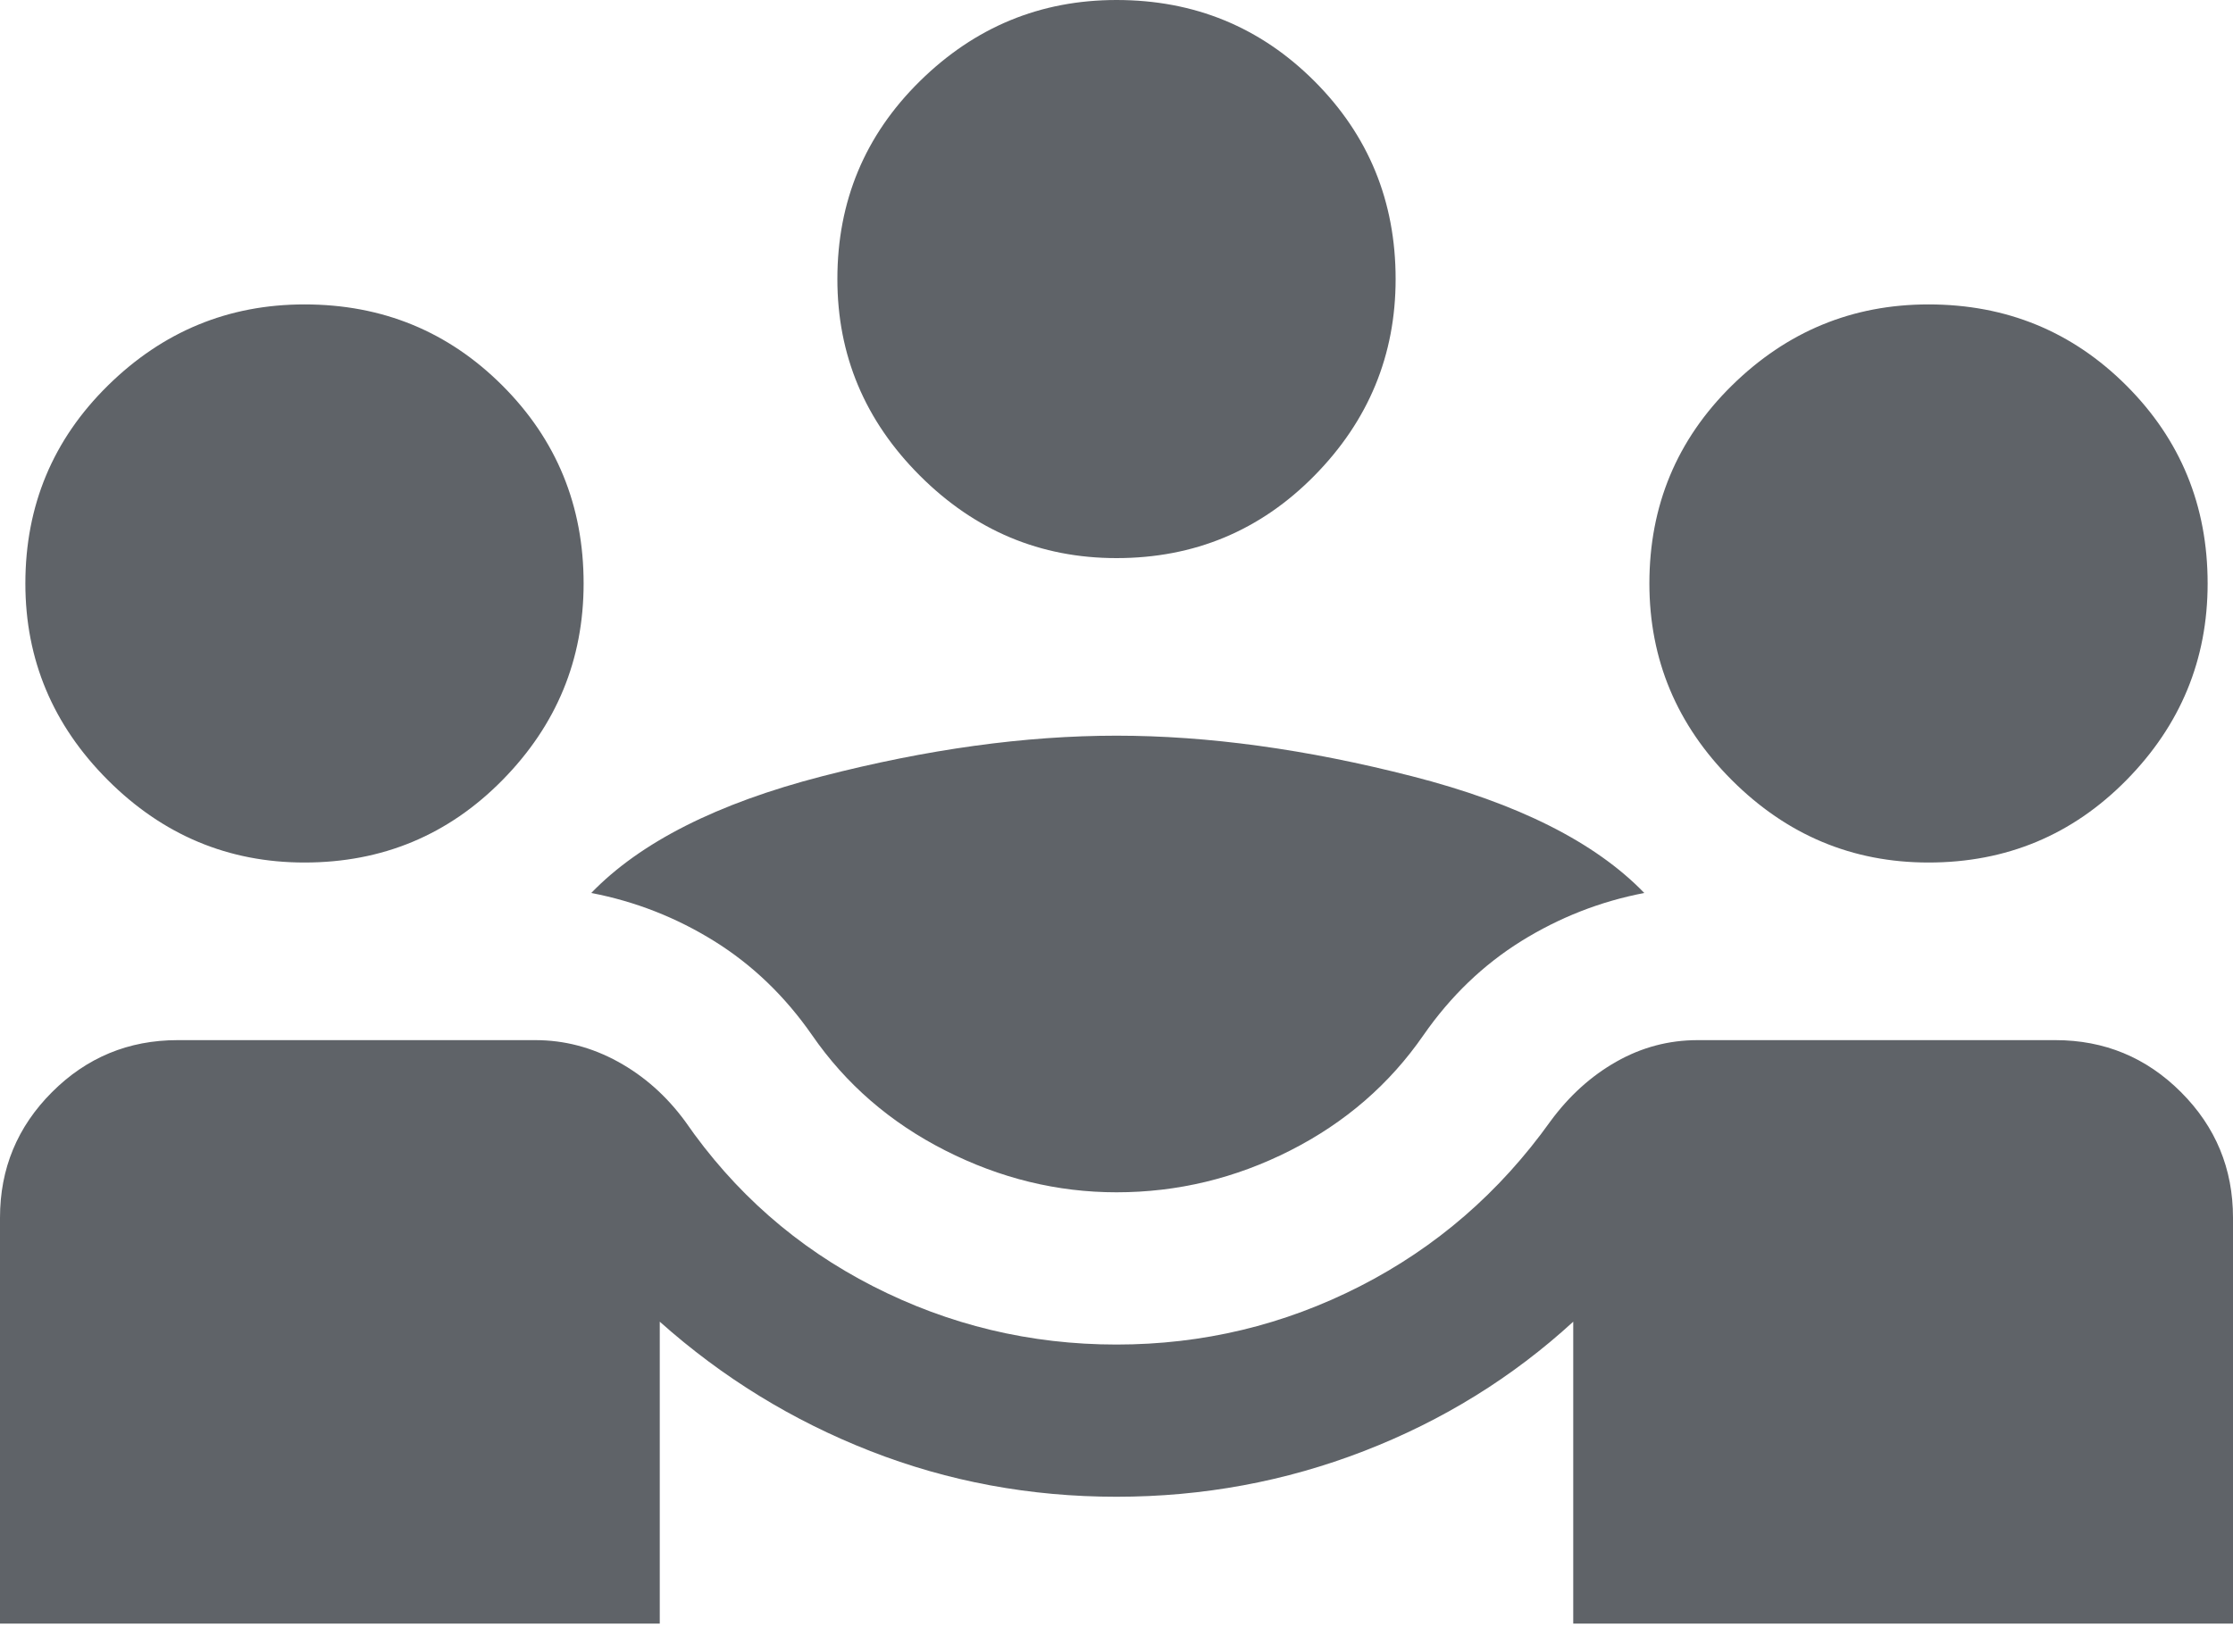 <svg width="50" height="37" viewBox="0 0 50 37" fill="none" xmlns="http://www.w3.org/2000/svg">
<path d="M0 36.364V27.273C0 26.174 0.388 25.237 1.165 24.46C1.941 23.684 2.879 23.296 3.977 23.296H11.989C12.633 23.296 13.248 23.456 13.835 23.778C14.422 24.1 14.924 24.546 15.341 25.114C16.439 26.704 17.841 27.936 19.546 28.807C21.25 29.678 23.068 30.114 25 30.114C26.932 30.114 28.75 29.678 30.454 28.807C32.159 27.936 33.58 26.704 34.716 25.114C35.133 24.546 35.625 24.1 36.193 23.778C36.761 23.456 37.367 23.296 38.011 23.296H46.023C47.121 23.296 48.059 23.684 48.835 24.46C49.612 25.237 50 26.174 50 27.273V36.364H35.227V29.602C33.864 30.852 32.301 31.818 30.54 32.5C28.778 33.182 26.932 33.523 25 33.523C23.068 33.523 21.231 33.182 19.489 32.5C17.746 31.818 16.174 30.852 14.773 29.602V36.364H0ZM25 26.704C23.674 26.704 22.396 26.392 21.165 25.767C19.934 25.142 18.939 24.28 18.182 23.182C17.576 22.311 16.847 21.61 15.994 21.079C15.142 20.549 14.223 20.189 13.239 20C14.337 18.864 16.061 17.992 18.409 17.386C20.758 16.78 22.954 16.477 25 16.477C27.046 16.477 29.252 16.78 31.619 17.386C33.987 17.992 35.72 18.864 36.818 20C35.833 20.189 34.915 20.549 34.062 21.079C33.21 21.61 32.481 22.311 31.875 23.182C31.117 24.28 30.123 25.142 28.892 25.767C27.661 26.392 26.364 26.704 25 26.704ZM6.818 19.318C5.114 19.318 3.646 18.703 2.415 17.472C1.184 16.241 0.568 14.773 0.568 13.068C0.568 11.326 1.184 9.848 2.415 8.636C3.646 7.424 5.114 6.818 6.818 6.818C8.561 6.818 10.038 7.424 11.25 8.636C12.462 9.848 13.068 11.326 13.068 13.068C13.068 14.773 12.462 16.241 11.25 17.472C10.038 18.703 8.561 19.318 6.818 19.318ZM43.182 19.318C41.477 19.318 40.01 18.703 38.778 17.472C37.547 16.241 36.932 14.773 36.932 13.068C36.932 11.326 37.547 9.848 38.778 8.636C40.01 7.424 41.477 6.818 43.182 6.818C44.924 6.818 46.401 7.424 47.614 8.636C48.826 9.848 49.432 11.326 49.432 13.068C49.432 14.773 48.826 16.241 47.614 17.472C46.401 18.703 44.924 19.318 43.182 19.318ZM25 12.5C23.296 12.5 21.828 11.884 20.597 10.653C19.366 9.422 18.75 7.955 18.75 6.25C18.75 4.508 19.366 3.03 20.597 1.818C21.828 0.606 23.296 0 25 0C26.742 0 28.22 0.606 29.432 1.818C30.644 3.03 31.25 4.508 31.25 6.25C31.25 7.955 30.644 9.422 29.432 10.653C28.22 11.884 26.742 12.5 25 12.5Z" fill="#5F6368"/>
</svg>

